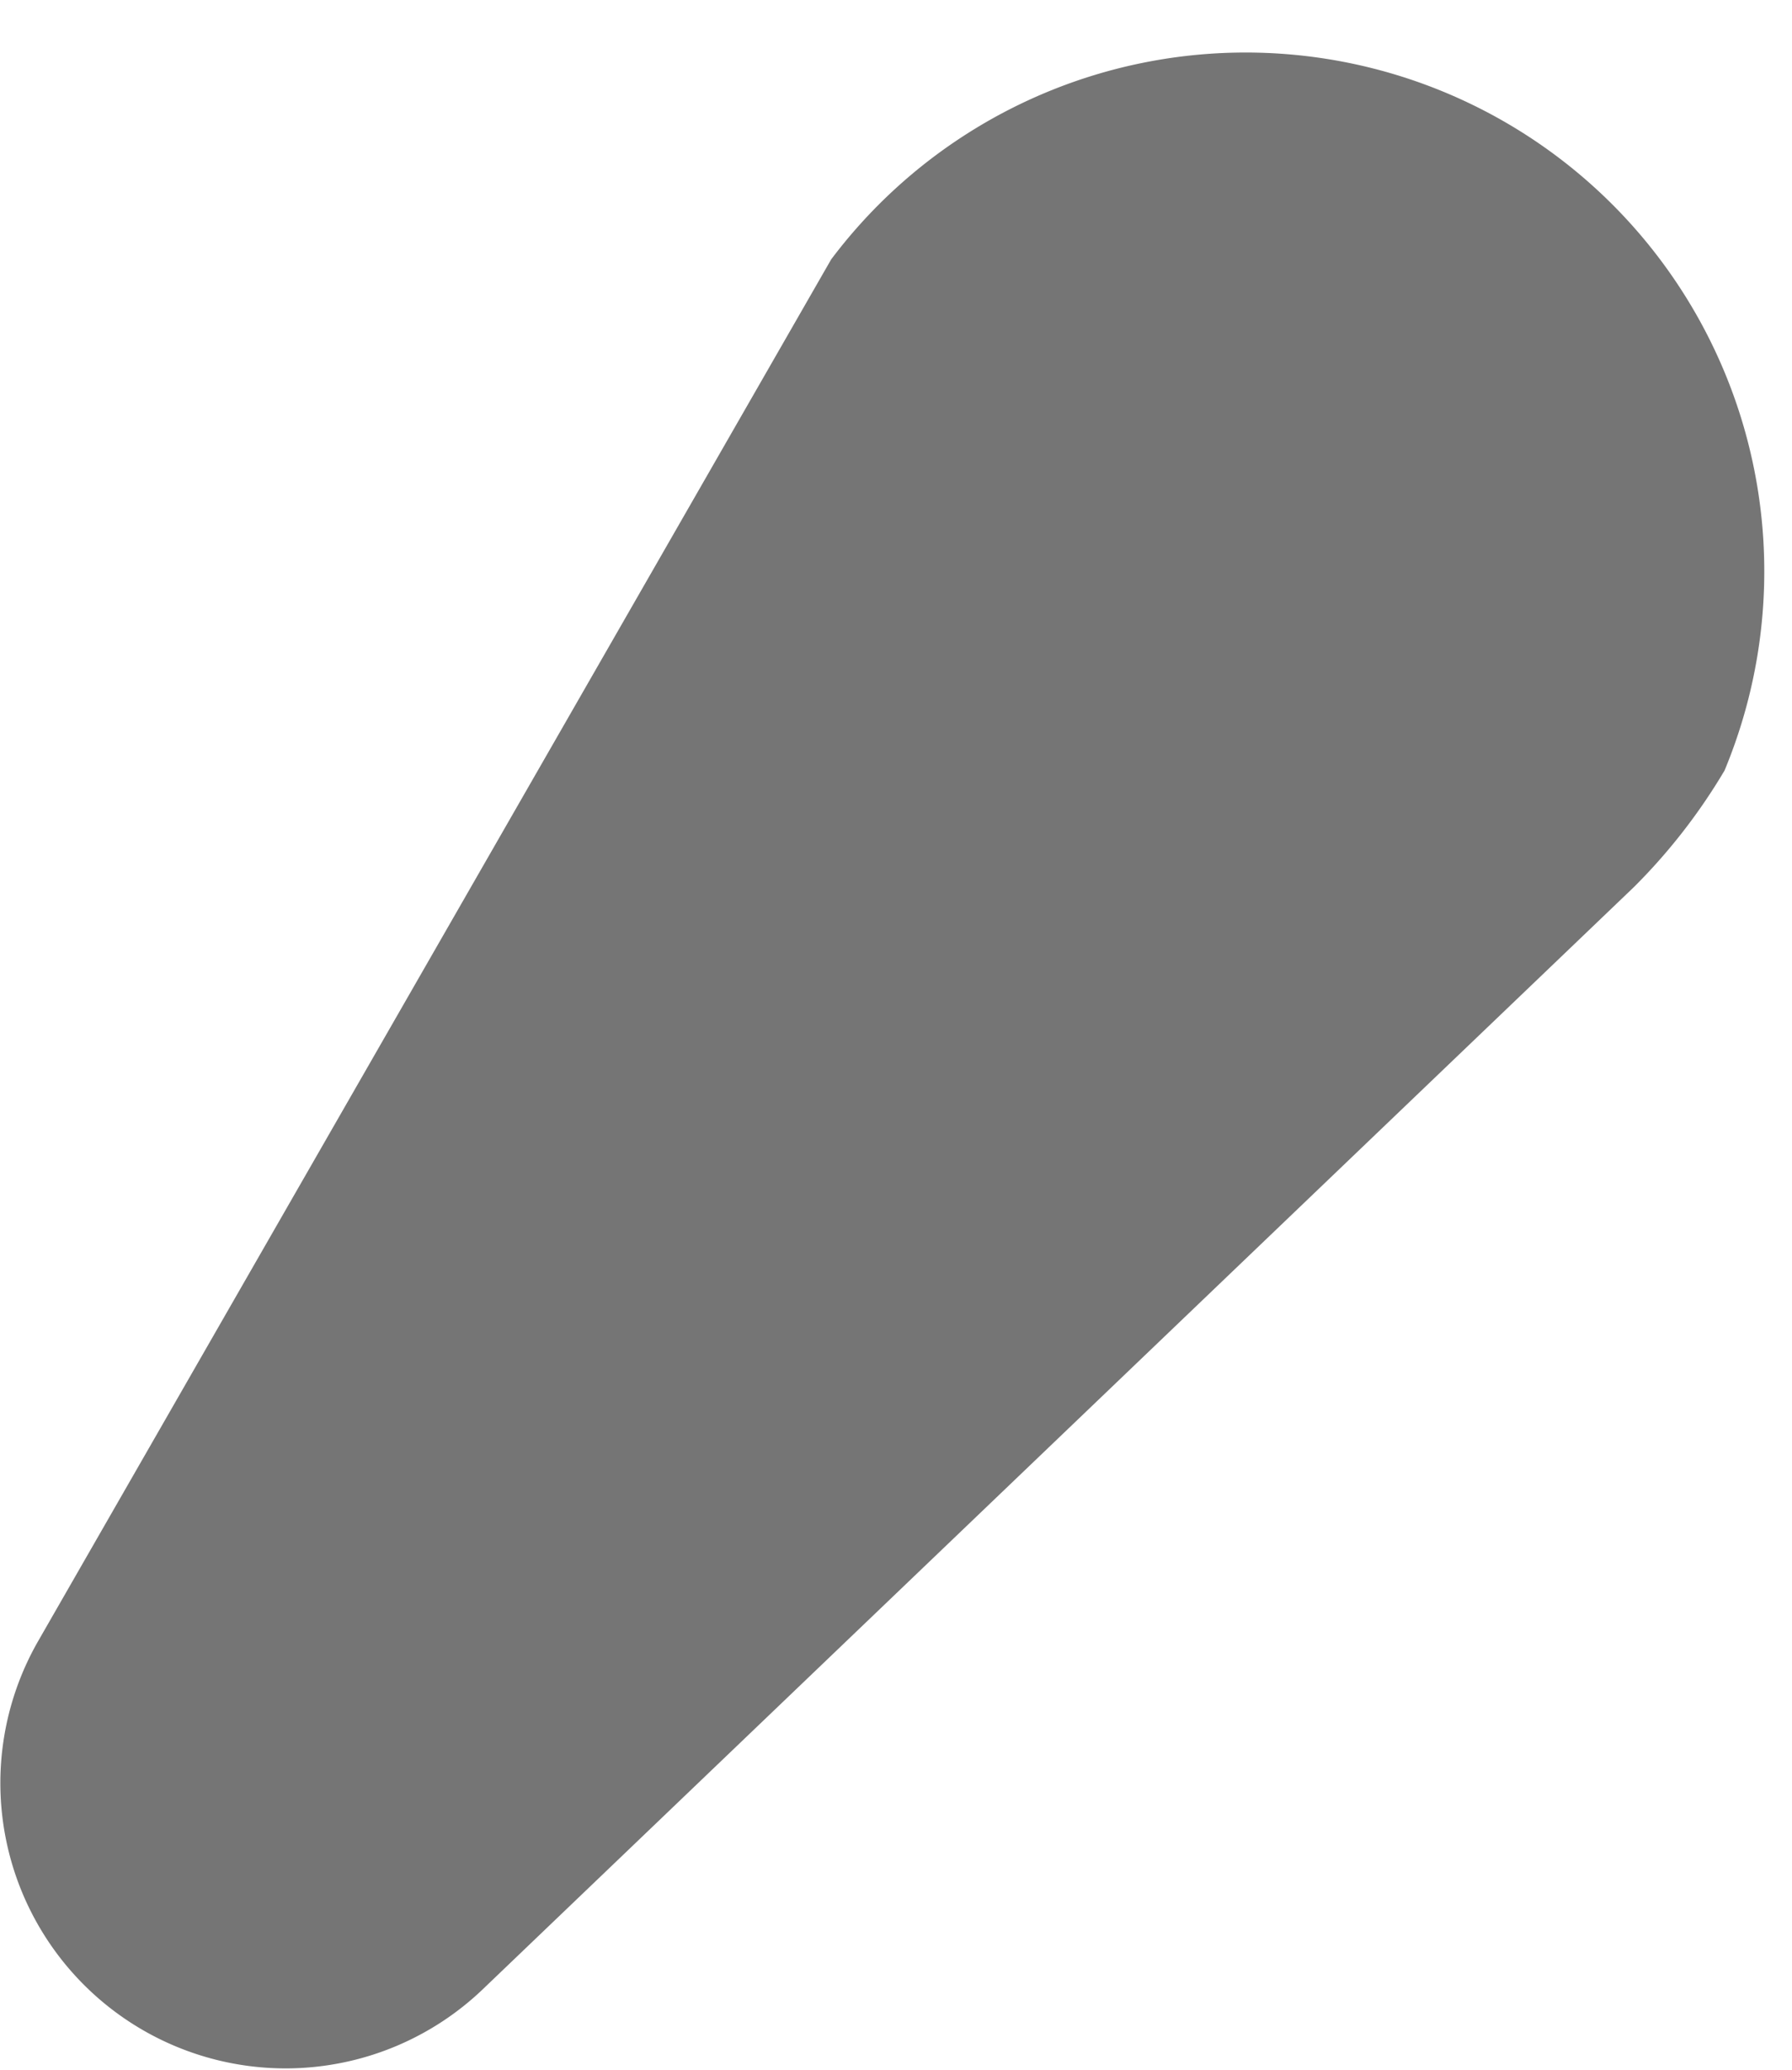 <svg id="Capa_1" data-name="Capa 1" xmlns="http://www.w3.org/2000/svg" viewBox="0 0 13.82 15.96"><defs><style>.cls-1{fill:#757575;}</style></defs><title>Sin título-1</title><path class="cls-1" d="M.29,12.66,6.41,2A4,4,0,0,1,13.3,5.94a4.51,4.51,0,0,1-.7.9l-8.88,8.5A2.2,2.2,0,0,1,.29,12.66"/></svg>
